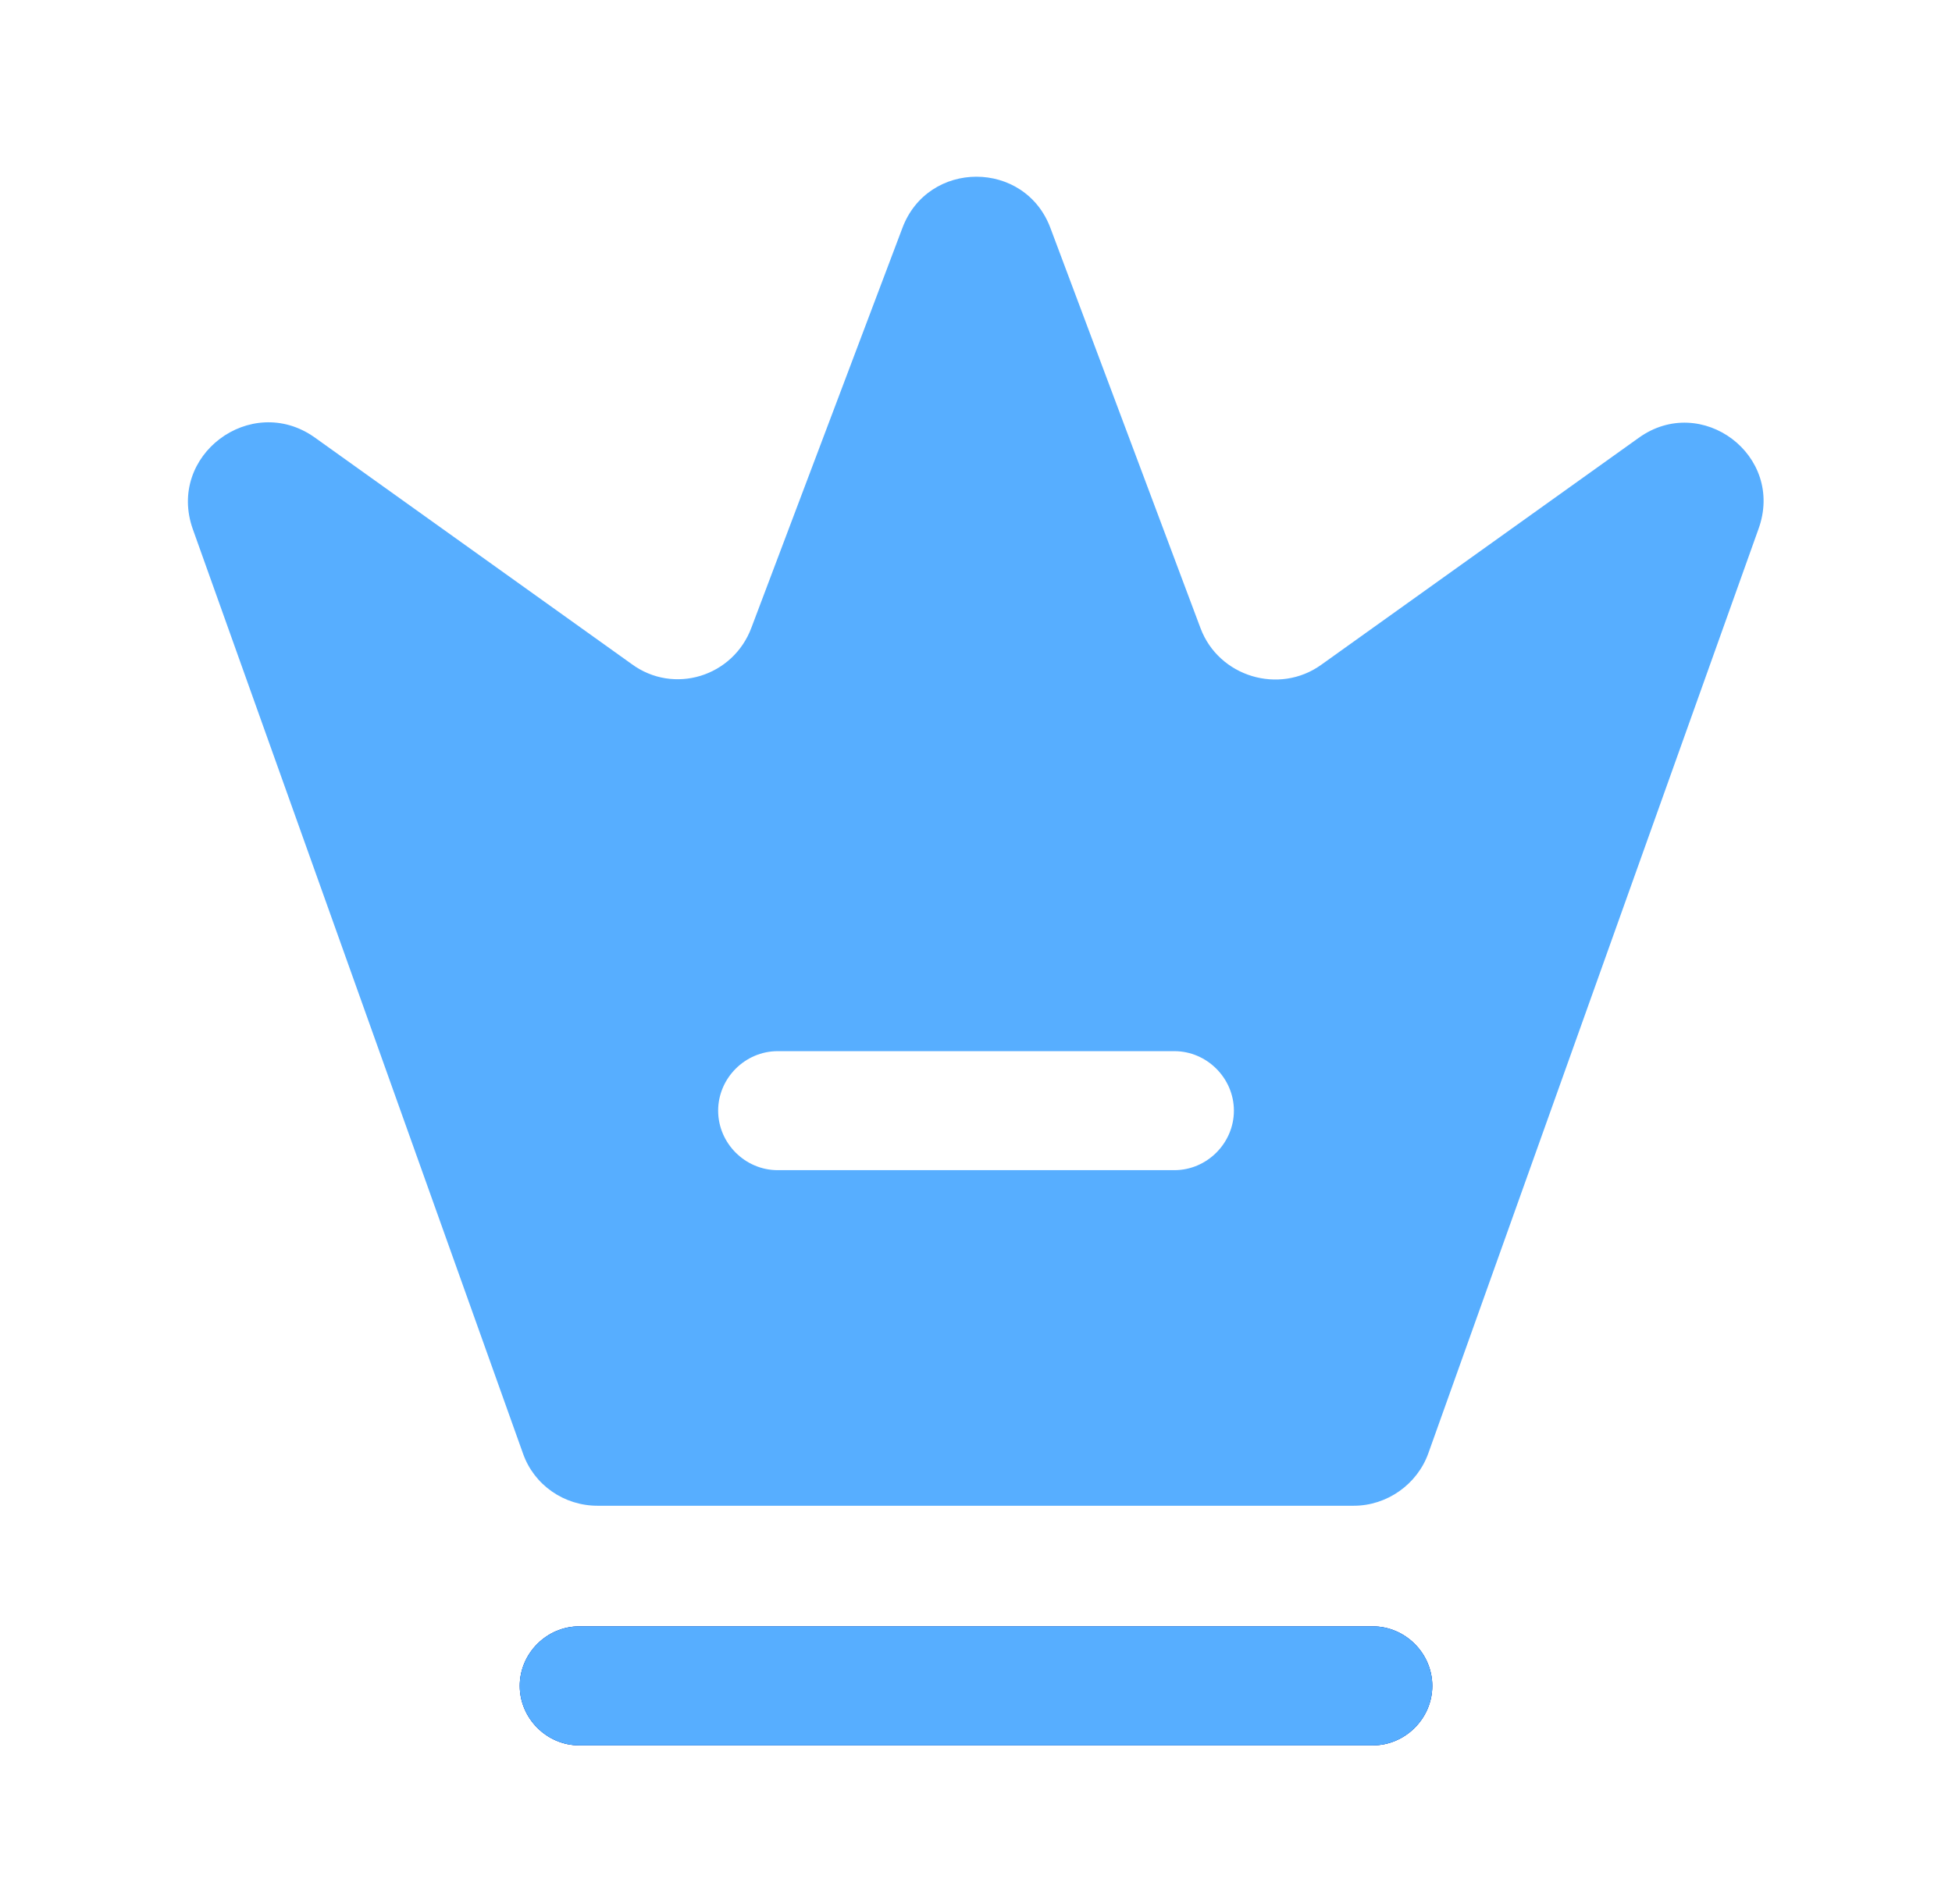 <svg width="41" height="40" viewBox="0 0 41 40" fill="none" xmlns="http://www.w3.org/2000/svg">
<path d="M28.834 36.667H12.167C11.484 36.667 10.917 36.1 10.917 35.417C10.917 34.733 11.484 34.167 12.167 34.167H28.834C29.517 34.167 30.084 34.733 30.084 35.417C30.084 36.1 29.517 36.667 28.834 36.667Z" fill="#57AEFF"/>
<path d="M28.834 36.667H12.167C11.484 36.667 10.917 36.1 10.917 35.417C10.917 34.733 11.484 34.167 12.167 34.167H28.834C29.517 34.167 30.084 34.733 30.084 35.417C30.084 36.1 29.517 36.667 28.834 36.667Z" fill="#0A2C8C"/>
<path d="M28.834 36.667H12.167C11.484 36.667 10.917 36.1 10.917 35.417C10.917 34.733 11.484 34.167 12.167 34.167H28.834C29.517 34.167 30.084 34.733 30.084 35.417C30.084 36.1 29.517 36.667 28.834 36.667Z" fill="#57AEFF"/>
<path d="M34.417 9.2L27.75 13.967C26.867 14.6 25.6 14.217 25.217 13.2L22.067 4.8C21.534 3.35 19.484 3.35 18.95 4.8L15.784 13.183C15.4 14.217 14.15 14.6 13.267 13.95L6.6 9.183C5.267 8.25 3.5 9.567 4.05 11.117L10.984 30.533C11.217 31.2 11.85 31.633 12.55 31.633H28.434C29.134 31.633 29.767 31.183 30 30.533L36.934 11.117C37.5 9.567 35.734 8.25 34.417 9.2ZM24.667 24.583H16.334C15.65 24.583 15.084 24.017 15.084 23.333C15.084 22.65 15.65 22.083 16.334 22.083H24.667C25.35 22.083 25.917 22.65 25.917 23.333C25.917 24.017 25.35 24.583 24.667 24.583Z" fill="#57AEFF"/>
</svg>
